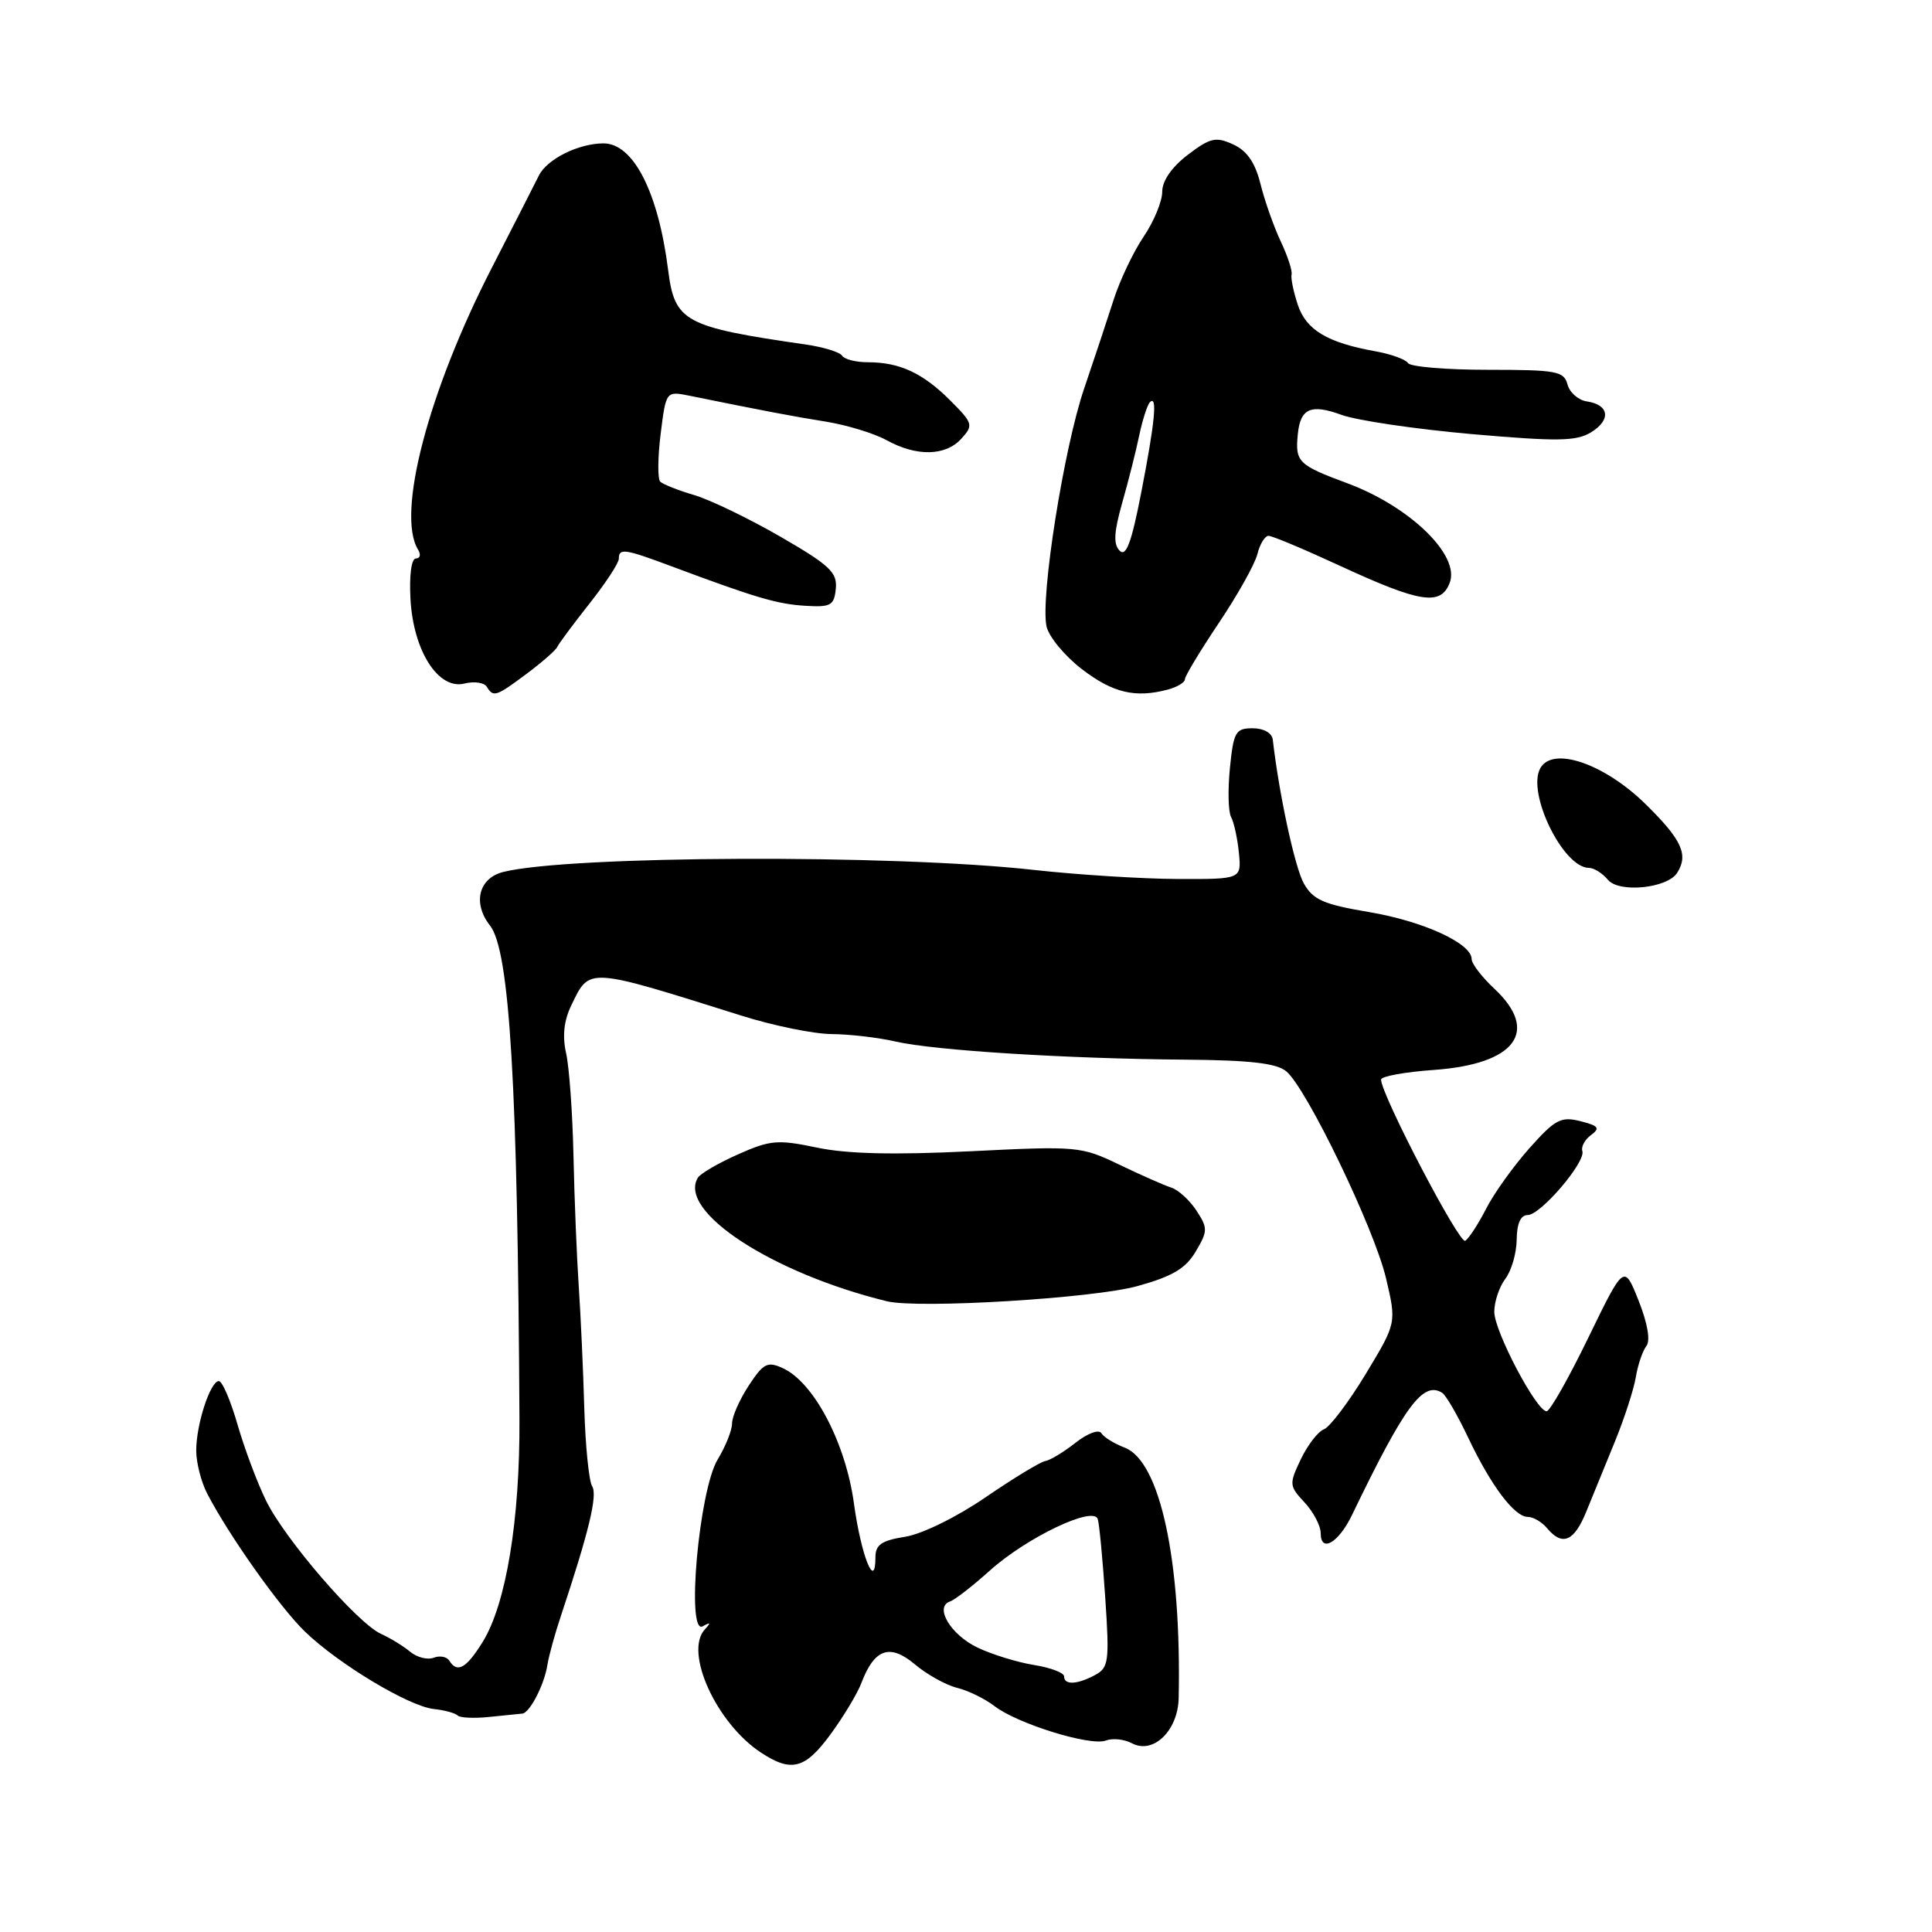 <?xml version="1.0" encoding="UTF-8" standalone="no"?>
<!DOCTYPE svg PUBLIC "-//W3C//DTD SVG 1.1//EN" "http://www.w3.org/Graphics/SVG/1.1/DTD/svg11.dtd" >
<svg xmlns="http://www.w3.org/2000/svg" xmlns:xlink="http://www.w3.org/1999/xlink" version="1.1" viewBox="0 0 256 256">
 <g >
 <path fill="currentColor"
d=" M 110.09 229.75 C 111.80 227.41 113.62 224.38 114.14 223.00 C 115.86 218.46 117.91 217.75 121.22 220.53 C 122.83 221.89 125.36 223.29 126.83 223.65 C 128.30 224.01 130.52 225.10 131.78 226.07 C 134.81 228.41 144.50 231.41 146.53 230.63 C 147.42 230.29 148.97 230.45 149.98 230.99 C 152.81 232.50 156.09 229.33 156.18 225.00 C 156.56 206.77 153.72 193.61 149.03 191.82 C 147.66 191.30 146.27 190.44 145.94 189.91 C 145.61 189.36 144.10 189.92 142.49 191.19 C 140.91 192.43 139.12 193.51 138.49 193.60 C 137.87 193.70 134.32 195.85 130.62 198.38 C 126.77 201.02 122.19 203.27 119.94 203.63 C 116.82 204.12 116.00 204.69 116.00 206.33 C 116.00 210.89 114.10 206.14 113.15 199.21 C 112.05 191.17 107.83 183.15 103.71 181.28 C 101.69 180.36 101.15 180.64 99.21 183.60 C 97.99 185.46 97.00 187.71 97.00 188.62 C 97.00 189.52 96.14 191.67 95.10 193.38 C 92.62 197.44 90.89 216.76 93.12 215.49 C 94.16 214.90 94.22 215.01 93.39 215.91 C 90.63 218.91 94.92 228.33 100.82 232.22 C 104.87 234.89 106.69 234.41 110.09 229.75 Z  M 69.21 227.06 C 70.19 226.98 72.13 223.22 72.53 220.63 C 72.71 219.46 73.53 216.47 74.36 214.00 C 78.02 203.01 79.20 198.13 78.47 196.95 C 78.03 196.25 77.57 191.59 77.42 186.59 C 77.28 181.59 76.95 174.35 76.69 170.50 C 76.43 166.65 76.11 158.87 75.99 153.21 C 75.87 147.55 75.43 141.41 75.01 139.55 C 74.50 137.27 74.72 135.22 75.72 133.17 C 78.15 128.15 77.70 128.12 98.22 134.57 C 102.46 135.91 107.86 137.01 110.22 137.02 C 112.57 137.04 116.38 137.48 118.68 138.01 C 123.76 139.19 141.41 140.29 157.09 140.41 C 165.62 140.48 169.14 140.88 170.43 141.95 C 173.14 144.19 182.12 162.82 183.66 169.40 C 185.05 175.30 185.05 175.30 180.96 182.07 C 178.71 185.79 176.22 189.08 175.43 189.39 C 174.64 189.69 173.26 191.48 172.36 193.37 C 170.80 196.65 170.82 196.89 172.86 199.08 C 174.04 200.35 175.00 202.18 175.00 203.16 C 175.00 205.82 177.38 204.43 179.16 200.72 C 186.15 186.23 188.55 182.98 191.09 184.55 C 191.59 184.86 193.13 187.52 194.52 190.45 C 197.55 196.85 200.67 201.00 202.45 201.00 C 203.17 201.00 204.32 201.68 205.00 202.50 C 207.02 204.93 208.60 204.25 210.21 200.25 C 211.05 198.19 212.75 194.03 213.99 191.00 C 215.23 187.97 216.47 184.15 216.75 182.50 C 217.02 180.85 217.66 178.99 218.15 178.36 C 218.71 177.66 218.33 175.39 217.13 172.36 C 215.20 167.50 215.20 167.50 210.46 177.25 C 207.86 182.61 205.37 187.00 204.94 187.00 C 203.59 187.00 198.00 176.39 198.00 173.82 C 198.00 172.48 198.66 170.51 199.47 169.44 C 200.28 168.37 200.95 166.04 200.97 164.25 C 200.99 162.12 201.49 161.00 202.43 161.00 C 204.14 161.00 210.15 153.96 209.67 152.52 C 209.48 151.96 210.00 151.00 210.82 150.40 C 212.06 149.48 211.82 149.17 209.41 148.56 C 206.83 147.91 206.06 148.32 202.64 152.16 C 200.52 154.55 197.94 158.15 196.91 160.18 C 195.87 162.21 194.63 164.11 194.15 164.41 C 193.37 164.89 183.00 145.03 183.00 143.05 C 183.00 142.62 186.16 142.04 190.03 141.77 C 200.84 140.99 204.05 136.65 198.00 131.00 C 196.35 129.46 195.00 127.70 195.00 127.08 C 195.00 125.00 188.58 122.06 181.39 120.85 C 175.38 119.84 173.99 119.23 172.77 117.07 C 171.58 114.97 169.48 105.24 168.65 98.00 C 168.54 97.12 167.45 96.50 165.99 96.50 C 163.72 96.50 163.45 96.97 162.97 101.77 C 162.68 104.67 162.75 107.59 163.13 108.27 C 163.50 108.95 163.97 111.08 164.16 113.00 C 164.50 116.50 164.50 116.50 156.00 116.47 C 151.32 116.45 142.78 115.91 137.00 115.27 C 118.32 113.18 75.41 113.35 66.68 115.54 C 63.42 116.36 62.60 119.68 64.93 122.64 C 67.54 125.96 68.60 143.80 68.83 188.04 C 68.90 201.40 67.06 212.55 63.96 217.56 C 61.79 221.07 60.58 221.75 59.53 220.04 C 59.20 219.52 58.27 219.34 57.46 219.66 C 56.64 219.97 55.24 219.61 54.34 218.86 C 53.44 218.11 51.71 217.05 50.49 216.50 C 47.35 215.08 37.75 203.96 35.24 198.82 C 34.08 196.45 32.38 191.91 31.47 188.75 C 30.56 185.59 29.45 183.00 29.00 183.00 C 27.87 183.00 26.00 188.73 26.00 192.20 C 26.00 193.79 26.65 196.36 27.45 197.90 C 30.31 203.42 37.06 212.96 40.41 216.20 C 44.85 220.49 54.15 226.08 57.46 226.45 C 58.89 226.60 60.32 226.99 60.64 227.31 C 60.96 227.63 62.86 227.71 64.86 227.50 C 66.86 227.29 68.82 227.09 69.21 227.06 Z  M 150.73 170.41 C 155.35 169.13 157.11 168.09 158.44 165.83 C 160.05 163.11 160.05 162.73 158.53 160.40 C 157.62 159.02 156.12 157.65 155.19 157.36 C 154.26 157.06 151.17 155.70 148.31 154.32 C 143.25 151.89 142.77 151.84 128.56 152.55 C 118.44 153.05 112.23 152.90 108.24 152.06 C 103.04 150.97 102.06 151.06 97.79 152.96 C 95.20 154.11 92.81 155.50 92.48 156.04 C 89.73 160.48 102.28 168.69 117.50 172.42 C 121.66 173.44 144.89 172.04 150.73 170.41 Z  M 222.23 115.66 C 223.76 113.26 222.86 111.29 218.10 106.60 C 212.61 101.19 205.75 98.83 204.10 101.79 C 202.27 105.06 207.13 115.00 210.55 115.00 C 211.21 115.00 212.34 115.71 213.06 116.58 C 214.54 118.35 220.92 117.71 222.23 115.66 Z  M 69.82 89.25 C 71.84 87.74 73.65 86.15 73.84 85.72 C 74.03 85.30 75.94 82.72 78.09 80.00 C 80.24 77.28 82.00 74.60 82.00 74.03 C 82.00 72.60 82.76 72.71 89.01 75.05 C 100.14 79.21 103.00 80.05 106.71 80.27 C 110.09 80.48 110.53 80.23 110.75 78.00 C 110.96 75.85 109.94 74.89 103.42 71.12 C 99.25 68.71 94.11 66.23 91.99 65.60 C 89.87 64.98 87.84 64.17 87.48 63.82 C 87.13 63.46 87.15 60.61 87.54 57.49 C 88.25 51.81 88.25 51.81 91.38 52.44 C 101.52 54.50 105.01 55.16 109.50 55.88 C 112.25 56.33 115.85 57.43 117.50 58.34 C 121.47 60.52 125.30 60.44 127.39 58.12 C 129.01 56.34 128.93 56.08 125.88 53.03 C 122.26 49.42 119.20 48.00 114.99 48.00 C 113.41 48.00 111.88 47.61 111.58 47.13 C 111.29 46.66 109.12 45.99 106.77 45.65 C 90.65 43.32 89.40 42.64 88.53 35.77 C 87.23 25.47 83.93 19.00 79.97 19.00 C 76.66 19.00 72.48 21.08 71.40 23.27 C 70.79 24.50 67.98 30.00 65.16 35.50 C 56.74 51.89 52.49 68.13 55.40 72.84 C 55.80 73.48 55.66 74.00 55.11 74.00 C 54.51 74.00 54.22 76.22 54.39 79.38 C 54.77 86.27 58.09 91.45 61.56 90.57 C 62.84 90.25 64.16 90.44 64.50 91.00 C 65.38 92.42 65.71 92.32 69.82 89.25 Z  M 154.75 91.37 C 155.99 91.04 157.00 90.43 157.00 90.02 C 157.00 89.60 159.03 86.24 161.50 82.55 C 163.98 78.86 166.28 74.75 166.61 73.42 C 166.94 72.09 167.61 71.00 168.09 71.00 C 168.57 71.00 172.84 72.79 177.57 74.98 C 188.22 79.90 190.92 80.31 192.10 77.21 C 193.48 73.58 186.85 67.14 178.57 64.05 C 171.99 61.61 171.60 61.22 171.97 57.50 C 172.31 54.11 173.71 53.49 177.75 54.97 C 179.81 55.72 187.57 56.86 195.00 57.52 C 206.38 58.51 208.86 58.48 210.81 57.29 C 213.51 55.64 213.24 53.63 210.27 53.19 C 209.14 53.03 207.98 52.01 207.70 50.94 C 207.23 49.18 206.25 49.00 197.15 49.00 C 191.63 49.00 186.87 48.60 186.57 48.11 C 186.27 47.63 184.33 46.92 182.26 46.55 C 175.88 45.41 173.06 43.72 171.96 40.37 C 171.39 38.65 171.02 36.84 171.14 36.37 C 171.26 35.89 170.62 33.92 169.71 32.00 C 168.80 30.07 167.59 26.66 167.03 24.41 C 166.31 21.52 165.24 19.98 163.39 19.13 C 161.09 18.08 160.35 18.26 157.38 20.52 C 155.26 22.14 154.00 23.96 154.00 25.41 C 154.00 26.68 152.90 29.35 151.55 31.34 C 150.20 33.33 148.40 37.10 147.56 39.73 C 146.72 42.35 144.96 47.65 143.65 51.50 C 140.96 59.39 137.83 79.19 138.67 83.00 C 138.98 84.38 141.09 86.93 143.36 88.67 C 147.47 91.82 150.44 92.52 154.75 91.37 Z  M 141.00 222.13 C 141.00 221.65 139.21 220.97 137.01 220.62 C 134.82 220.27 131.45 219.23 129.52 218.31 C 125.96 216.61 123.76 212.91 125.89 212.20 C 126.52 211.99 128.86 210.17 131.10 208.16 C 136.01 203.73 144.91 199.48 145.46 201.29 C 145.67 201.95 146.11 206.64 146.45 211.70 C 147.02 220.16 146.91 220.98 145.10 221.95 C 142.71 223.23 141.00 223.30 141.00 222.13 Z  M 148.36 72.97 C 147.51 72.12 147.60 70.52 148.69 66.66 C 149.50 63.82 150.52 59.79 150.95 57.71 C 151.39 55.63 152.03 53.64 152.37 53.29 C 153.39 52.28 153.04 55.92 151.21 65.31 C 149.93 71.90 149.21 73.83 148.36 72.97 Z "/>
</g>
</svg>